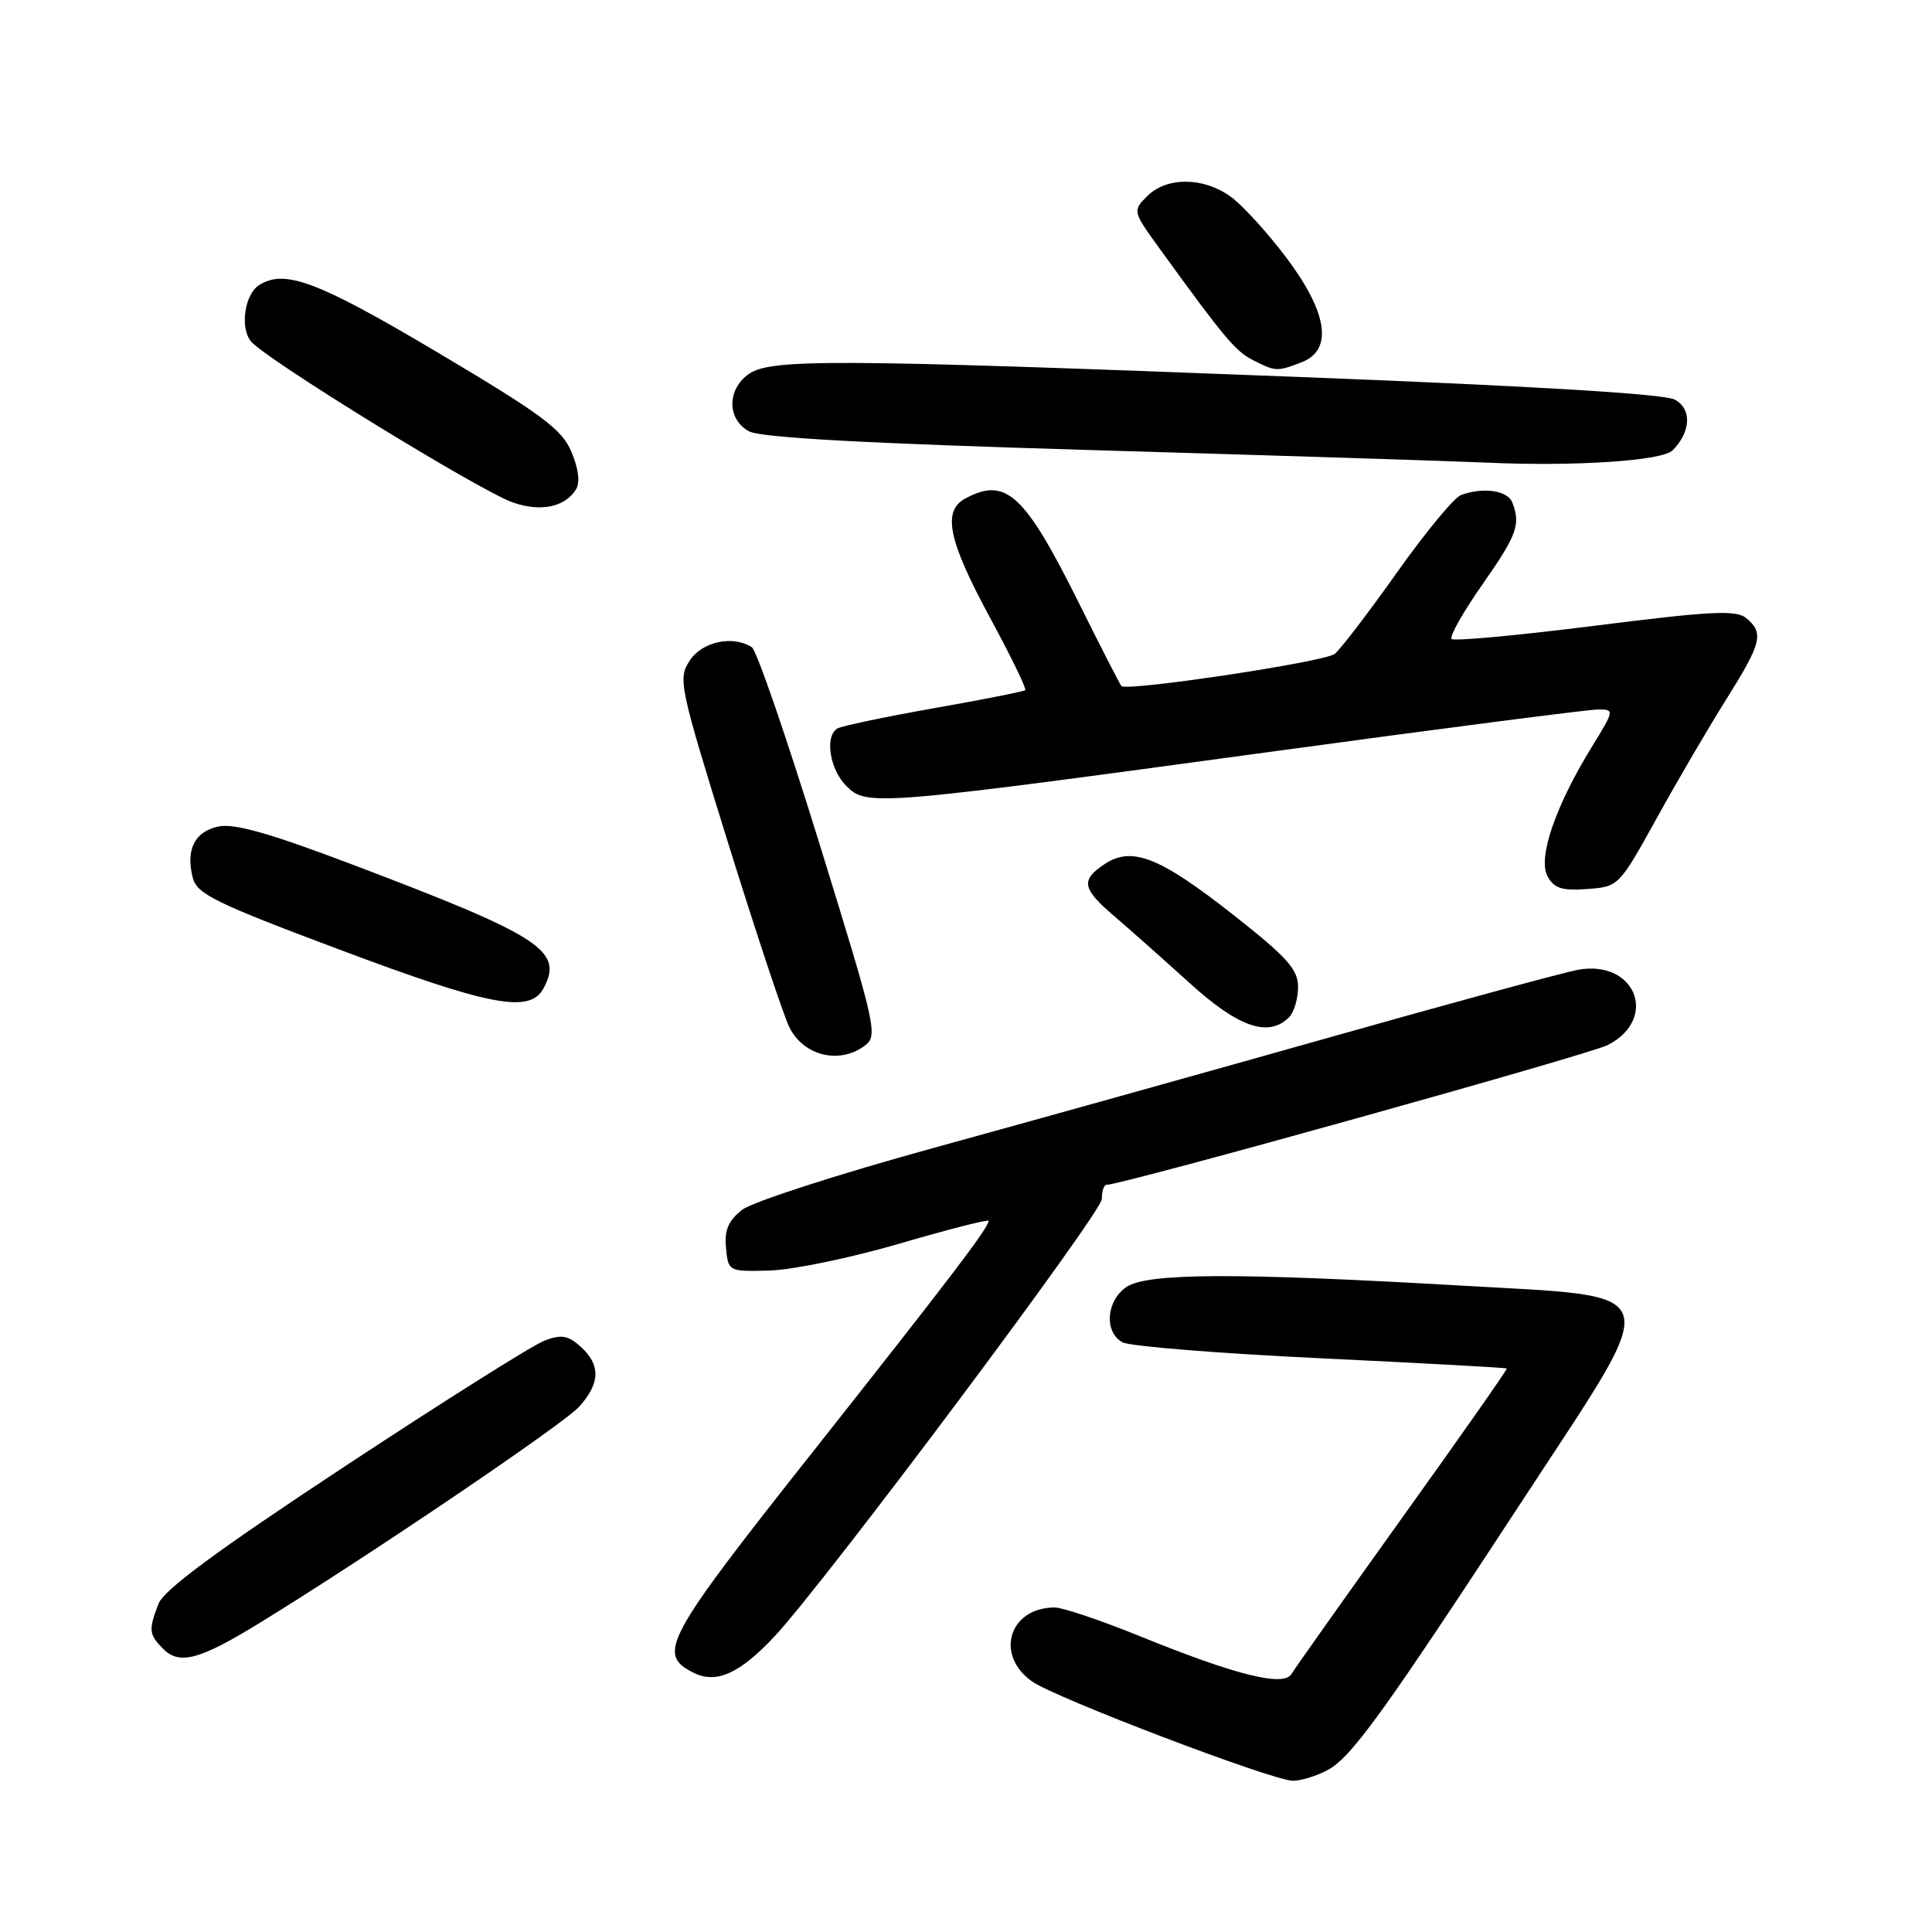 <?xml version="1.0" encoding="UTF-8" standalone="no"?>
<!DOCTYPE svg PUBLIC "-//W3C//DTD SVG 1.1//EN" "http://www.w3.org/Graphics/SVG/1.1/DTD/svg11.dtd" >
<svg xmlns="http://www.w3.org/2000/svg" xmlns:xlink="http://www.w3.org/1999/xlink" version="1.1" viewBox="0 0 256 256">
 <g >
 <path fill="currentColor"
d=" M 175.83 234.59 C 179.02 232.94 183.18 227.17 202.24 198.05 C 220.56 170.05 221.16 171.95 193.46 170.34 C 163.64 168.62 151.91 168.67 149.22 170.56 C 146.55 172.43 146.29 176.55 148.76 177.87 C 149.73 178.39 161.54 179.34 175.00 179.98 C 188.46 180.62 199.56 181.23 199.66 181.33 C 199.76 181.43 193.56 190.28 185.87 201.00 C 178.19 211.73 171.55 221.09 171.13 221.81 C 170.10 223.55 163.75 221.97 151.08 216.82 C 145.91 214.72 140.81 213.00 139.77 213.00 C 133.71 213.00 131.78 219.29 136.75 222.80 C 139.85 224.99 168.52 235.91 171.30 235.96 C 172.29 235.98 174.33 235.37 175.83 234.59 Z  M 102.62 216.84 C 109.27 209.74 146.00 160.66 146.00 158.88 C 146.00 157.85 146.27 157.00 146.61 157.00 C 148.65 157.00 210.66 139.71 213.05 138.47 C 219.84 134.96 216.68 127.09 209.05 128.51 C 207.10 128.88 192.22 132.92 176.00 137.51 C 159.78 142.09 136.20 148.67 123.62 152.13 C 111.04 155.59 99.65 159.27 98.32 160.32 C 96.50 161.75 95.97 163.02 96.20 165.37 C 96.50 168.48 96.53 168.50 102.00 168.35 C 105.03 168.27 112.79 166.66 119.25 164.77 C 125.71 162.88 131.00 161.53 131.00 161.77 C 131.00 162.67 125.92 169.34 107.74 192.33 C 88.01 217.27 86.97 219.19 91.93 221.66 C 94.93 223.15 98.02 221.75 102.62 216.84 Z  M 34.27 215.13 C 48.52 206.40 74.66 188.71 76.75 186.39 C 79.54 183.28 79.61 180.86 76.95 178.45 C 75.28 176.94 74.39 176.79 72.15 177.64 C 70.63 178.21 58.73 185.71 45.69 194.30 C 28.76 205.46 21.69 210.67 20.99 212.53 C 19.66 216.01 19.73 216.58 21.64 218.50 C 23.78 220.64 26.44 219.93 34.27 215.13 Z  M 114.53 138.60 C 116.37 137.26 116.17 136.35 108.60 111.85 C 104.29 97.91 100.26 86.17 99.63 85.77 C 97.12 84.14 93.04 85.01 91.40 87.52 C 89.81 89.94 90.00 90.84 96.50 111.77 C 100.22 123.72 103.87 134.70 104.62 136.17 C 106.51 139.90 111.18 141.05 114.53 138.60 Z  M 170.80 134.80 C 171.46 134.14 172.00 132.34 172.00 130.79 C 172.00 128.45 170.56 126.84 163.44 121.24 C 153.68 113.56 150.01 112.11 146.41 114.47 C 143.16 116.60 143.36 117.74 147.64 121.39 C 149.64 123.10 154.13 127.09 157.62 130.25 C 164.09 136.13 168.09 137.51 170.80 134.80 Z  M 72.02 130.96 C 74.70 125.96 71.76 124.06 46.57 114.51 C 35.72 110.40 31.00 109.06 28.92 109.52 C 25.78 110.21 24.60 112.57 25.54 116.30 C 26.08 118.45 28.51 119.65 44.83 125.77 C 64.93 133.32 70.22 134.33 72.02 130.96 Z  M 219.50 108.46 C 222.25 103.48 226.41 96.37 228.75 92.65 C 233.43 85.19 233.76 83.88 231.40 81.91 C 230.05 80.80 226.79 80.96 211.35 82.91 C 201.21 84.19 192.65 84.98 192.34 84.67 C 192.03 84.36 193.85 81.13 196.39 77.50 C 201.02 70.88 201.52 69.51 200.39 66.58 C 199.77 64.97 196.46 64.50 193.54 65.62 C 192.65 65.97 188.83 70.60 185.06 75.92 C 181.29 81.24 177.59 86.07 176.85 86.65 C 175.51 87.71 149.29 91.65 148.59 90.90 C 148.39 90.68 145.88 85.78 143.01 80.00 C 135.77 65.45 133.31 63.16 127.93 66.04 C 124.84 67.69 125.62 71.54 131.10 81.69 C 133.91 86.88 136.05 91.27 135.85 91.45 C 135.66 91.62 130.19 92.71 123.70 93.85 C 117.21 95.00 111.48 96.21 110.95 96.53 C 109.26 97.57 109.94 101.94 112.14 104.14 C 114.85 106.85 115.77 106.78 169.00 99.53 C 191.28 96.49 210.51 94.01 211.74 94.01 C 213.95 94.00 213.93 94.08 210.88 99.04 C 206.10 106.82 203.75 113.67 205.05 116.10 C 205.92 117.71 206.96 118.05 210.31 117.80 C 214.47 117.50 214.53 117.44 219.50 108.46 Z  M 76.31 64.87 C 76.88 63.96 76.68 62.16 75.73 59.91 C 74.47 56.88 71.92 54.98 57.95 46.68 C 42.10 37.27 37.72 35.62 34.33 37.78 C 32.44 38.98 31.78 43.33 33.21 45.19 C 34.91 47.42 63.51 65.02 67.96 66.58 C 71.64 67.86 74.83 67.21 76.31 64.87 Z  M 221.64 59.67 C 224.07 57.19 224.20 54.17 221.91 52.95 C 220.49 52.19 202.97 51.14 171.62 49.93 C 110.43 47.57 102.12 47.52 99.22 49.56 C 96.31 51.60 96.32 55.56 99.25 57.15 C 100.81 58.00 114.80 58.76 145.00 59.65 C 168.93 60.35 192.32 61.09 197.00 61.30 C 208.73 61.83 220.27 61.06 221.64 59.67 Z  M 172.43 48.02 C 176.67 46.41 175.96 41.47 170.43 34.12 C 167.91 30.77 164.58 27.13 163.02 26.02 C 159.41 23.44 154.57 23.43 152.02 25.98 C 150.05 27.95 150.06 27.98 153.77 33.10 C 162.28 44.84 163.70 46.54 166.05 47.73 C 169.03 49.24 169.22 49.25 172.43 48.02 Z "/>
</g>
</svg>